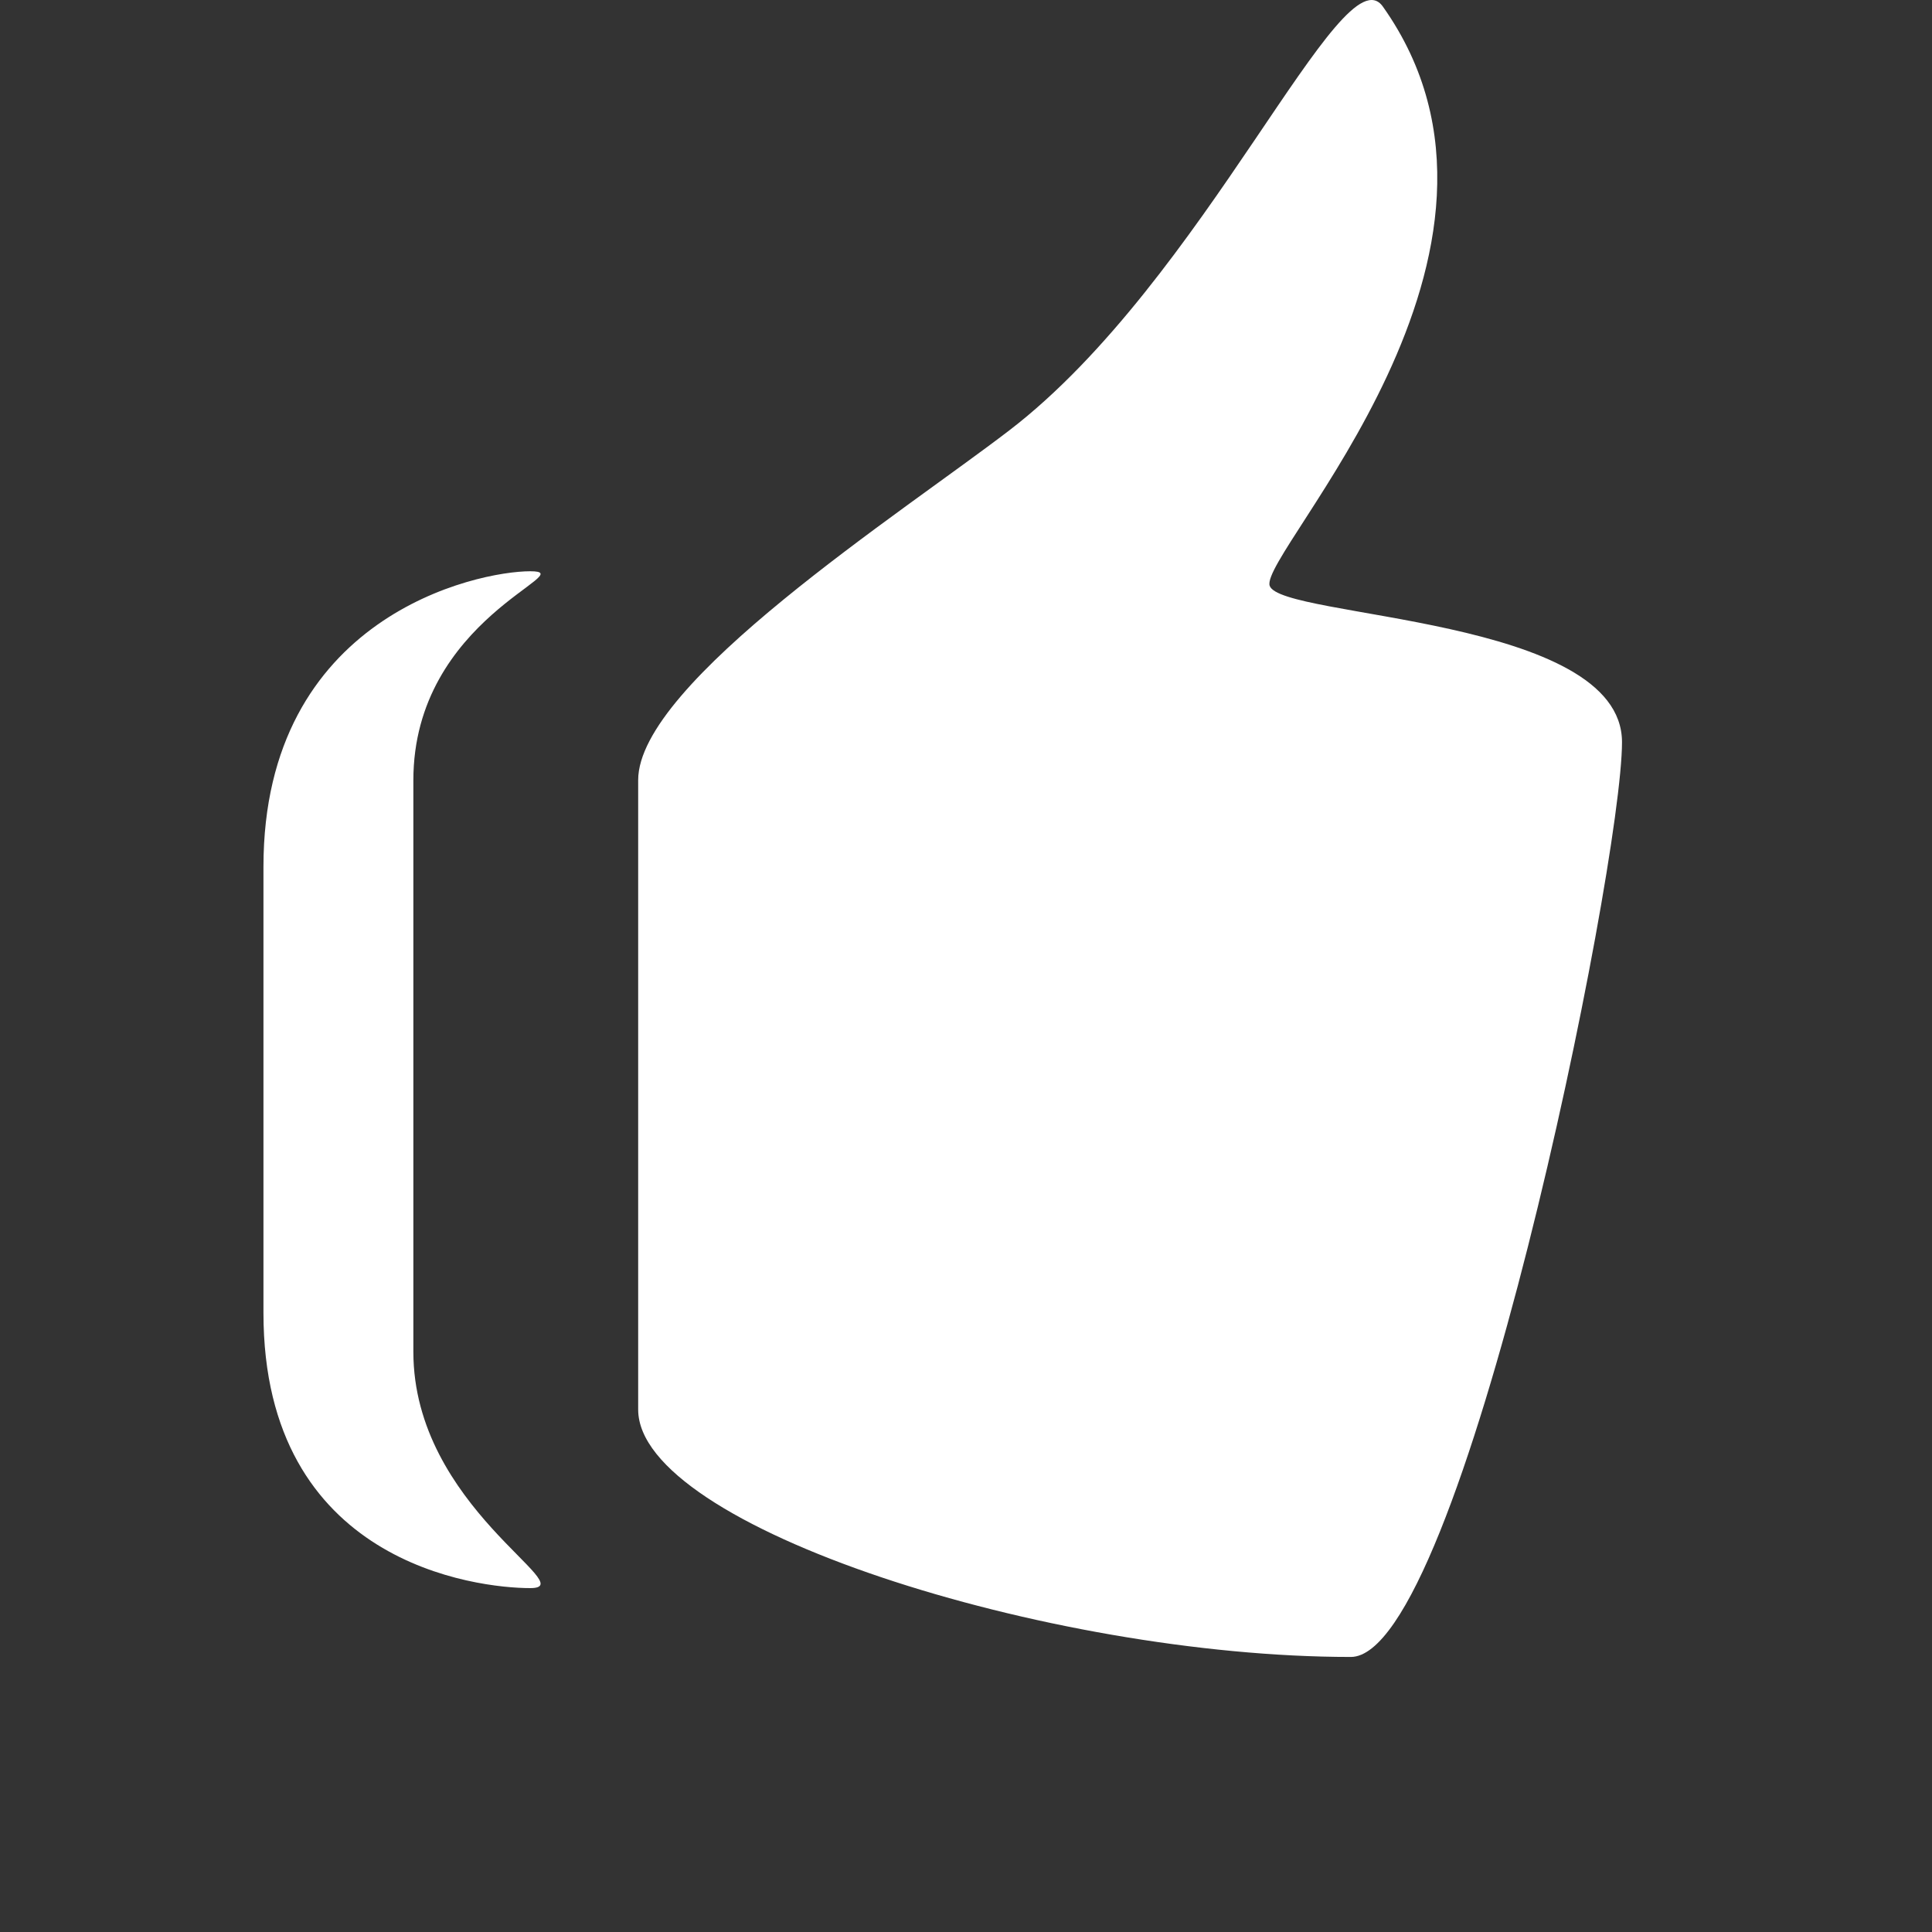 <svg width="22" height="22" viewBox="0 0 22 22" fill="none" xmlns="http://www.w3.org/2000/svg">
<rect x="0" y="0" width="22" height="22" fill="#333333" stroke="none"/>
<path fill-rule="evenodd" clip-rule="evenodd" d="M14.458 6.67C14.336 6.297 17.721 2.86 15.747 0.075C15.284 -0.577 13.719 3.194 11.494 4.9C10.266 5.842 7.267 7.775 7.267 8.883V16.051C7.267 17.385 11.938 18.868 15.382 18.868C16.643 18.868 18.47 9.88 18.47 8.451C18.47 7.019 14.58 7.043 14.458 6.67ZM3 9.87V14.951C3 17.804 5.433 18.084 6.038 18.084C6.645 18.084 4.707 17.161 4.707 15.393V8.887C4.706 7.035 6.645 6.505 6.038 6.505C5.433 6.505 3 7.017 3 9.87Z" fill="white"/>
<mask id="mask1" mask-type="alpha" maskUnits="userSpaceOnUse" x="3" y="0" width="16" height="19">
<path fill-rule="evenodd" clip-rule="evenodd" d="M14.458 6.67C14.336 6.297 17.721 2.86 15.747 0.075C15.284 -0.577 13.719 3.194 11.494 4.9C10.266 5.842 7.267 7.775 7.267 8.883V16.051C7.267 17.385 11.938 18.868 15.382 18.868C16.643 18.868 18.47 9.88 18.47 8.451C18.47 7.019 14.58 7.043 14.458 6.67ZM3 9.87V14.951C3 17.804 5.433 18.084 6.038 18.084C6.645 18.084 4.707 17.161 4.707 15.393V8.887C4.706 7.035 6.645 6.505 6.038 6.505C5.433 6.505 3 7.017 3 9.87Z" fill="white"/>
</mask>
<g mask="url(#mask1)">
</g>
</svg>
